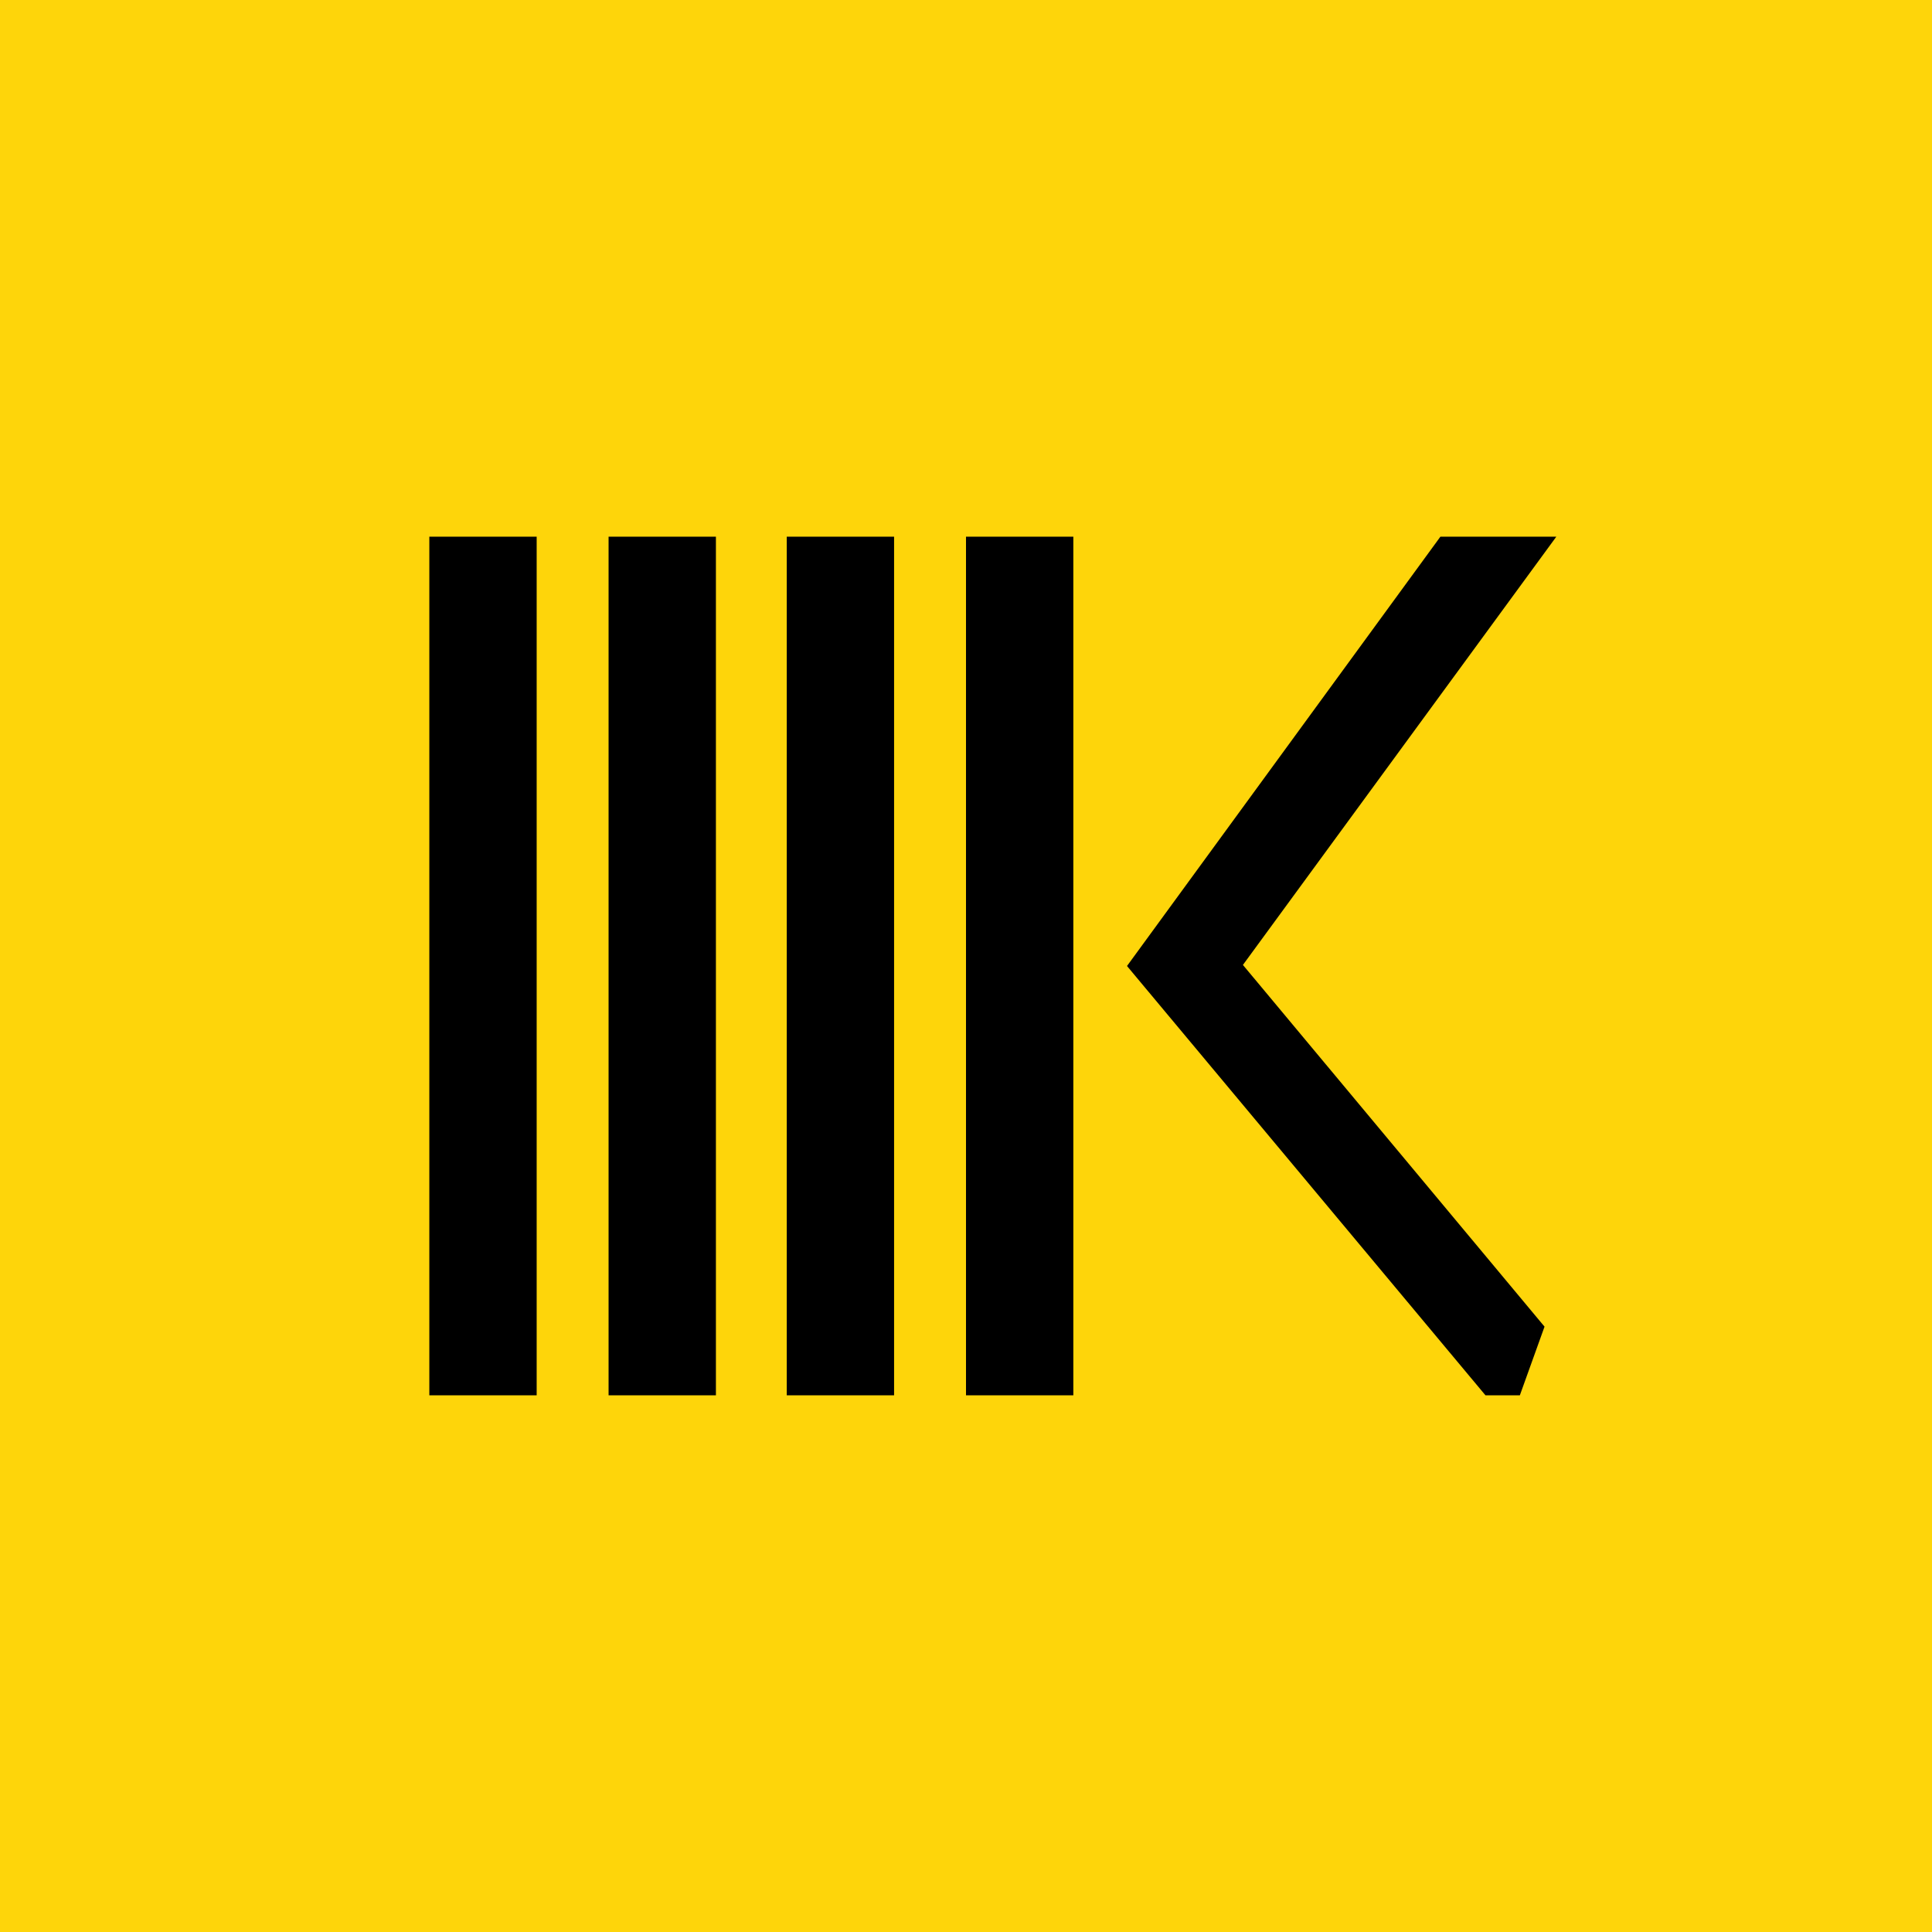 <!-- by TradingView --><svg width="18" height="18" viewBox="0 0 18 18" xmlns="http://www.w3.org/2000/svg"><path fill="#FED50A" d="M0 0h18v18H0z"/><path d="M5 5H4v8h1V5Zm.67 0h1v8h-1V5Zm2.66 0h-1v8h1V5ZM10 5H9v8h1V5Zm3.42 0h1.08l-2.92 3.99 2.81 3.37-.23.64h-.32L10.5 9l2.92-4Z"/></svg>